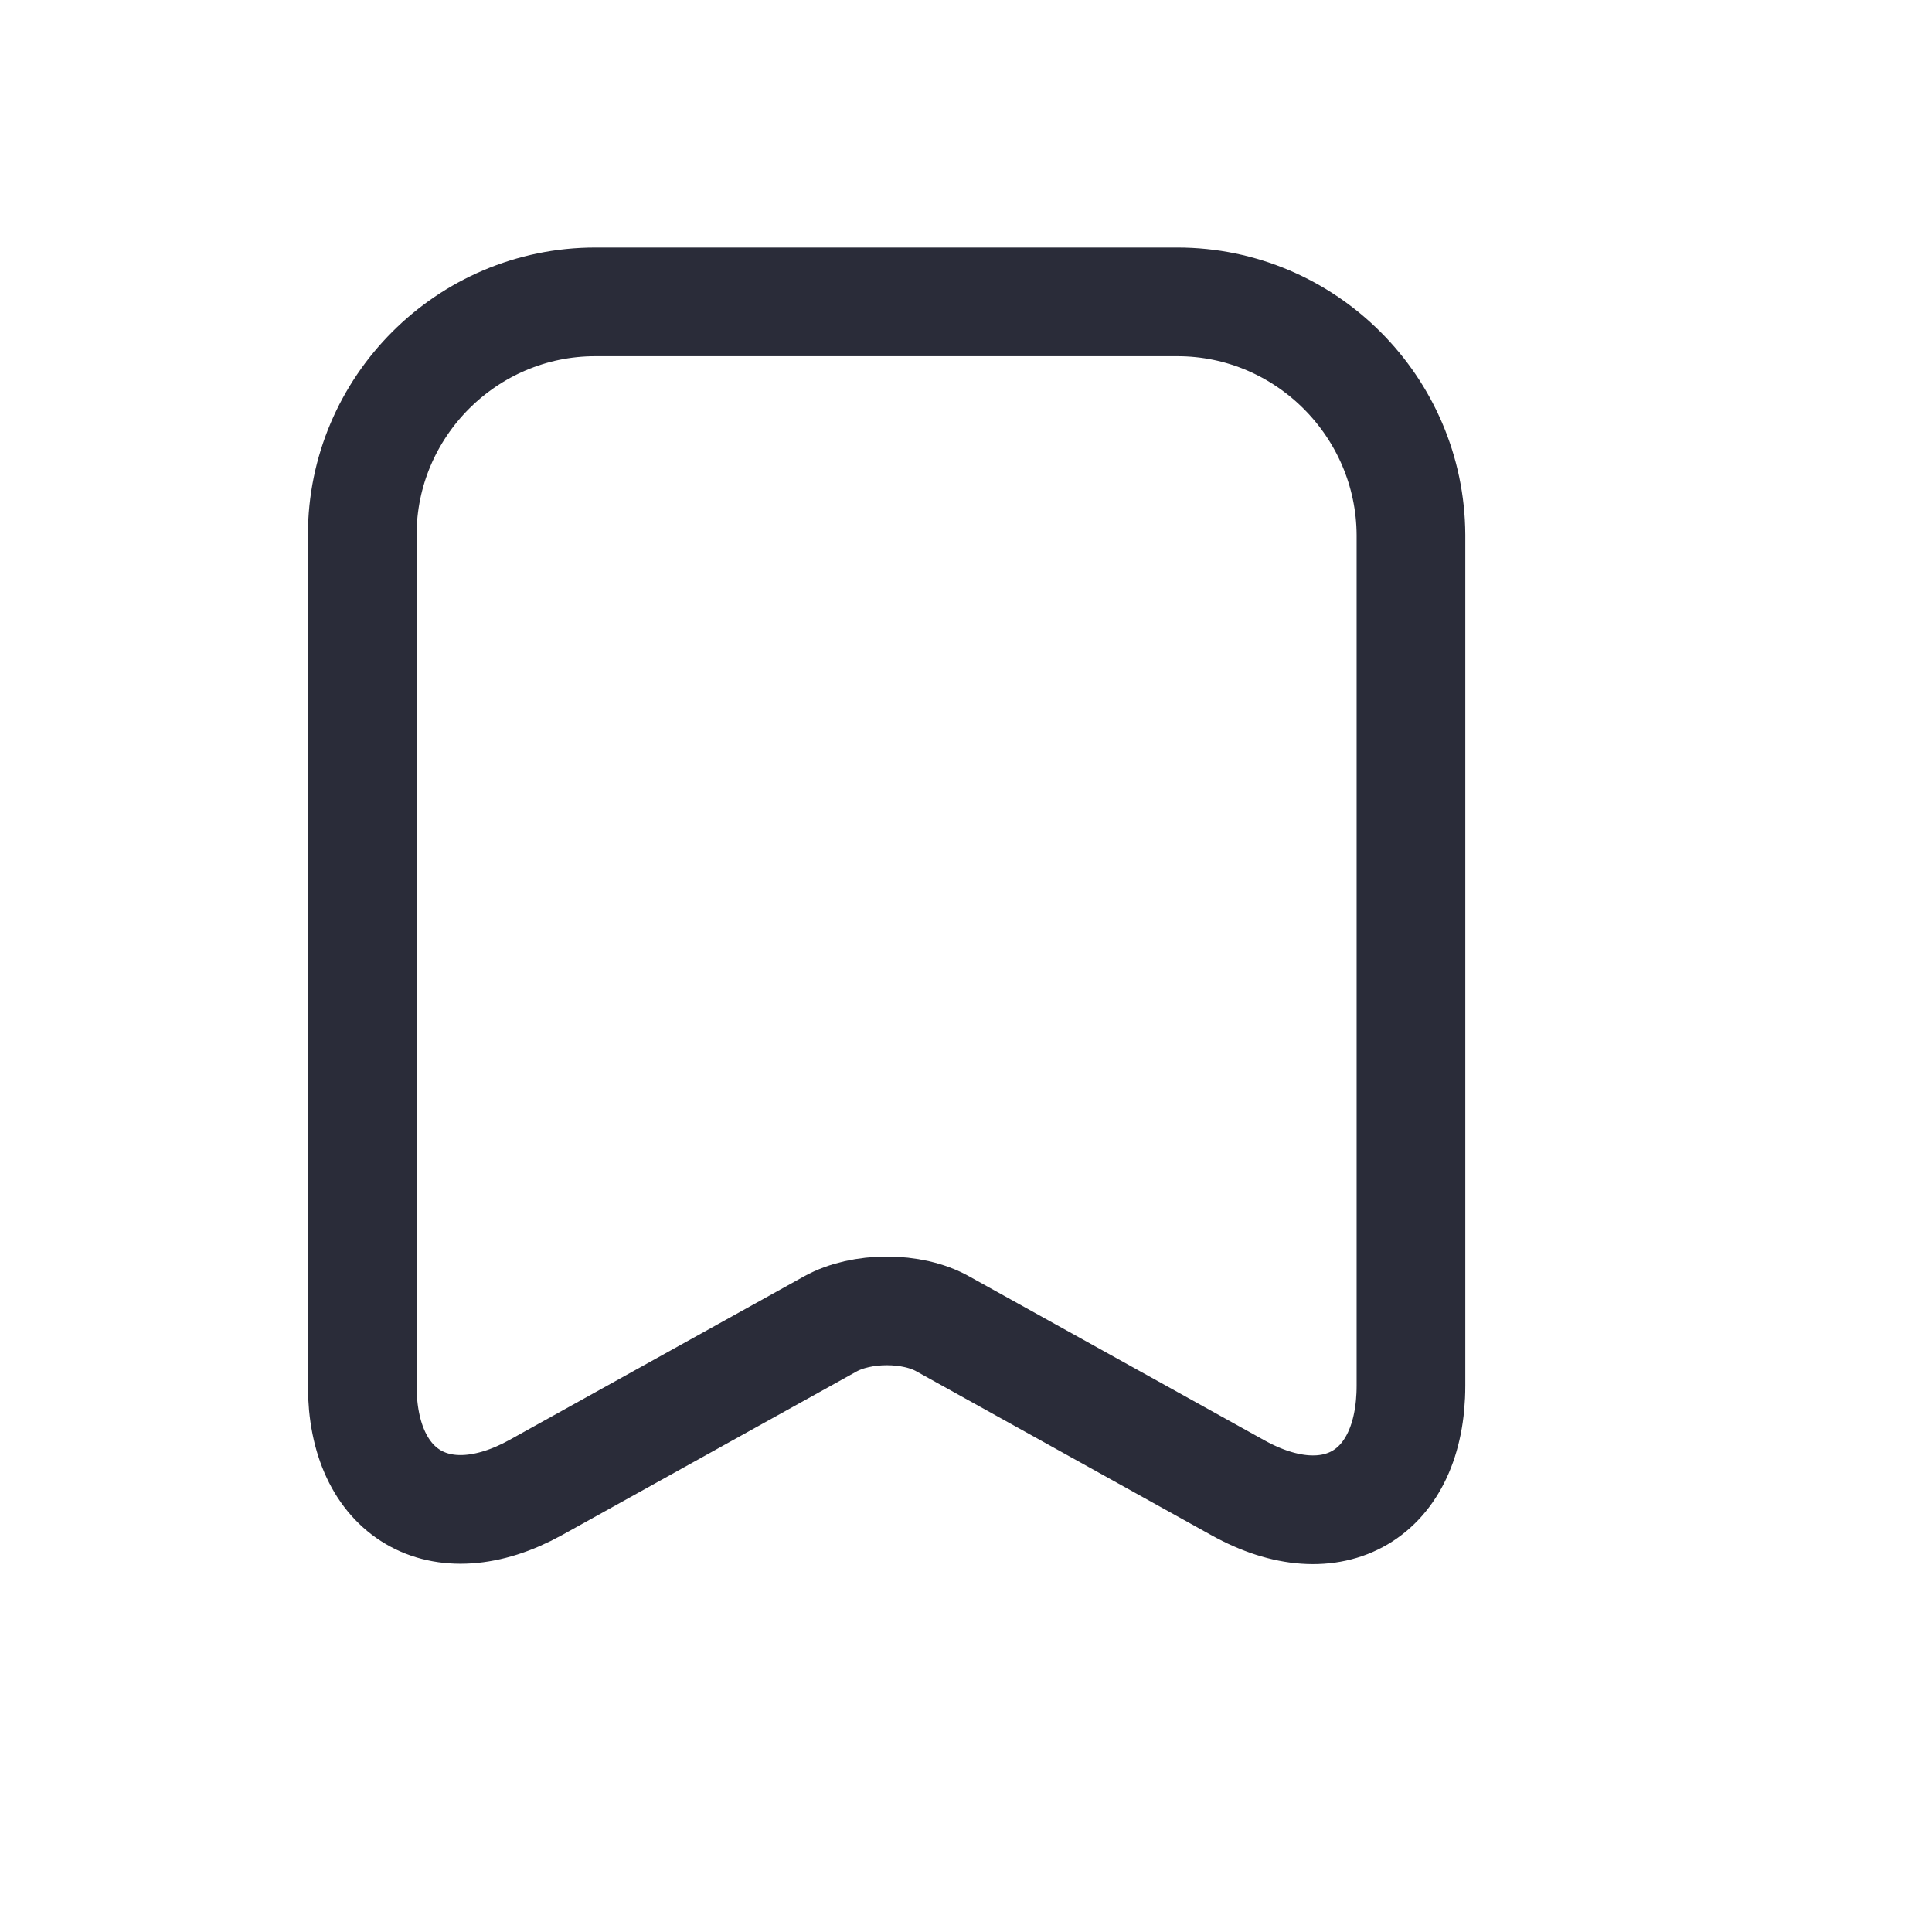 <svg width="32" height="32" viewBox="0 0 32 32" fill="none" xmlns="http://www.w3.org/2000/svg">
<path d="M19.5 5H9.86C7.73 5 6 6.74 6 8.86V22.95C6 24.75 7.29 25.51 8.87 24.64L13.75 21.93C14.27 21.64 15.11 21.64 15.62 21.93L20.5 24.64C22.08 25.52 23.37 24.76 23.37 22.95V8.86C23.36 6.74 21.63 5 19.5 5Z" stroke="#2A2C39" stroke-width="1.8" stroke-linecap="round" stroke-linejoin="round"/>
</svg>

